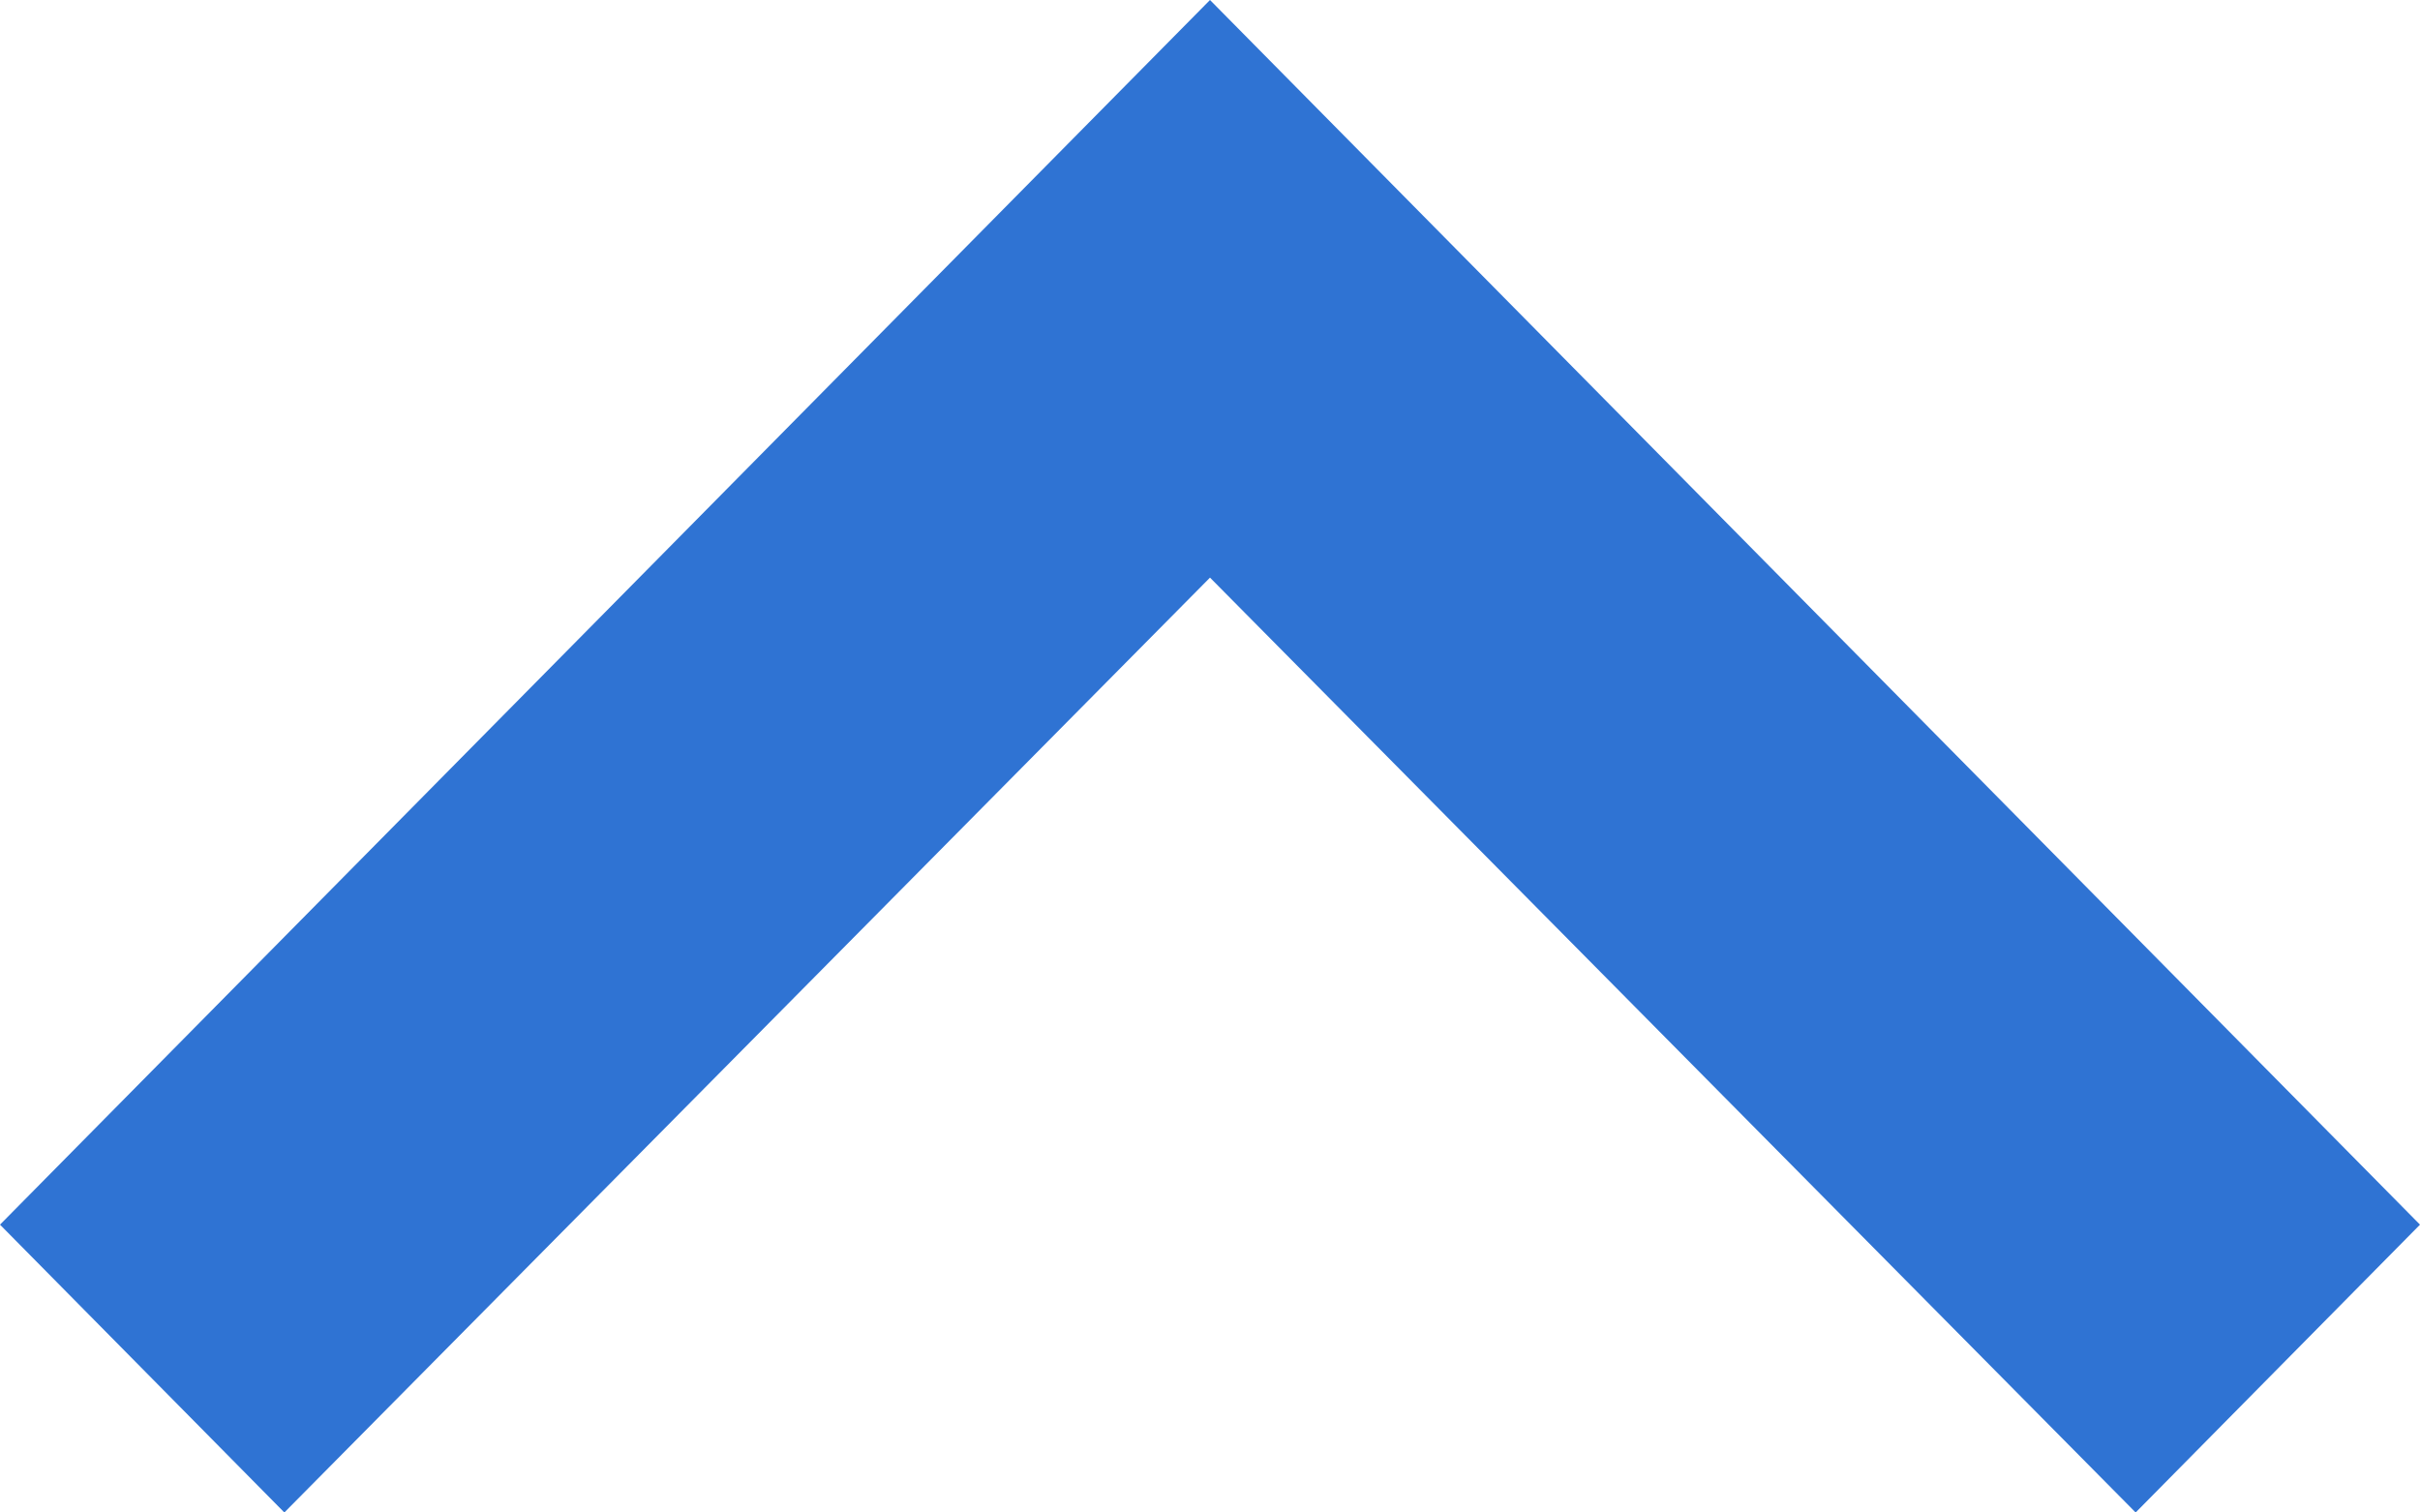 <svg width="16" height="10" viewBox="0 0 16 10" fill="none" xmlns="http://www.w3.org/2000/svg">
<path d="M-8.31755e-08 8.097L1.88 10L8 3.819L14.12 10L16 8.097L8 -5.24047e-07L-8.31755e-08 8.097Z" fill="#2F73D3"/>
</svg>
